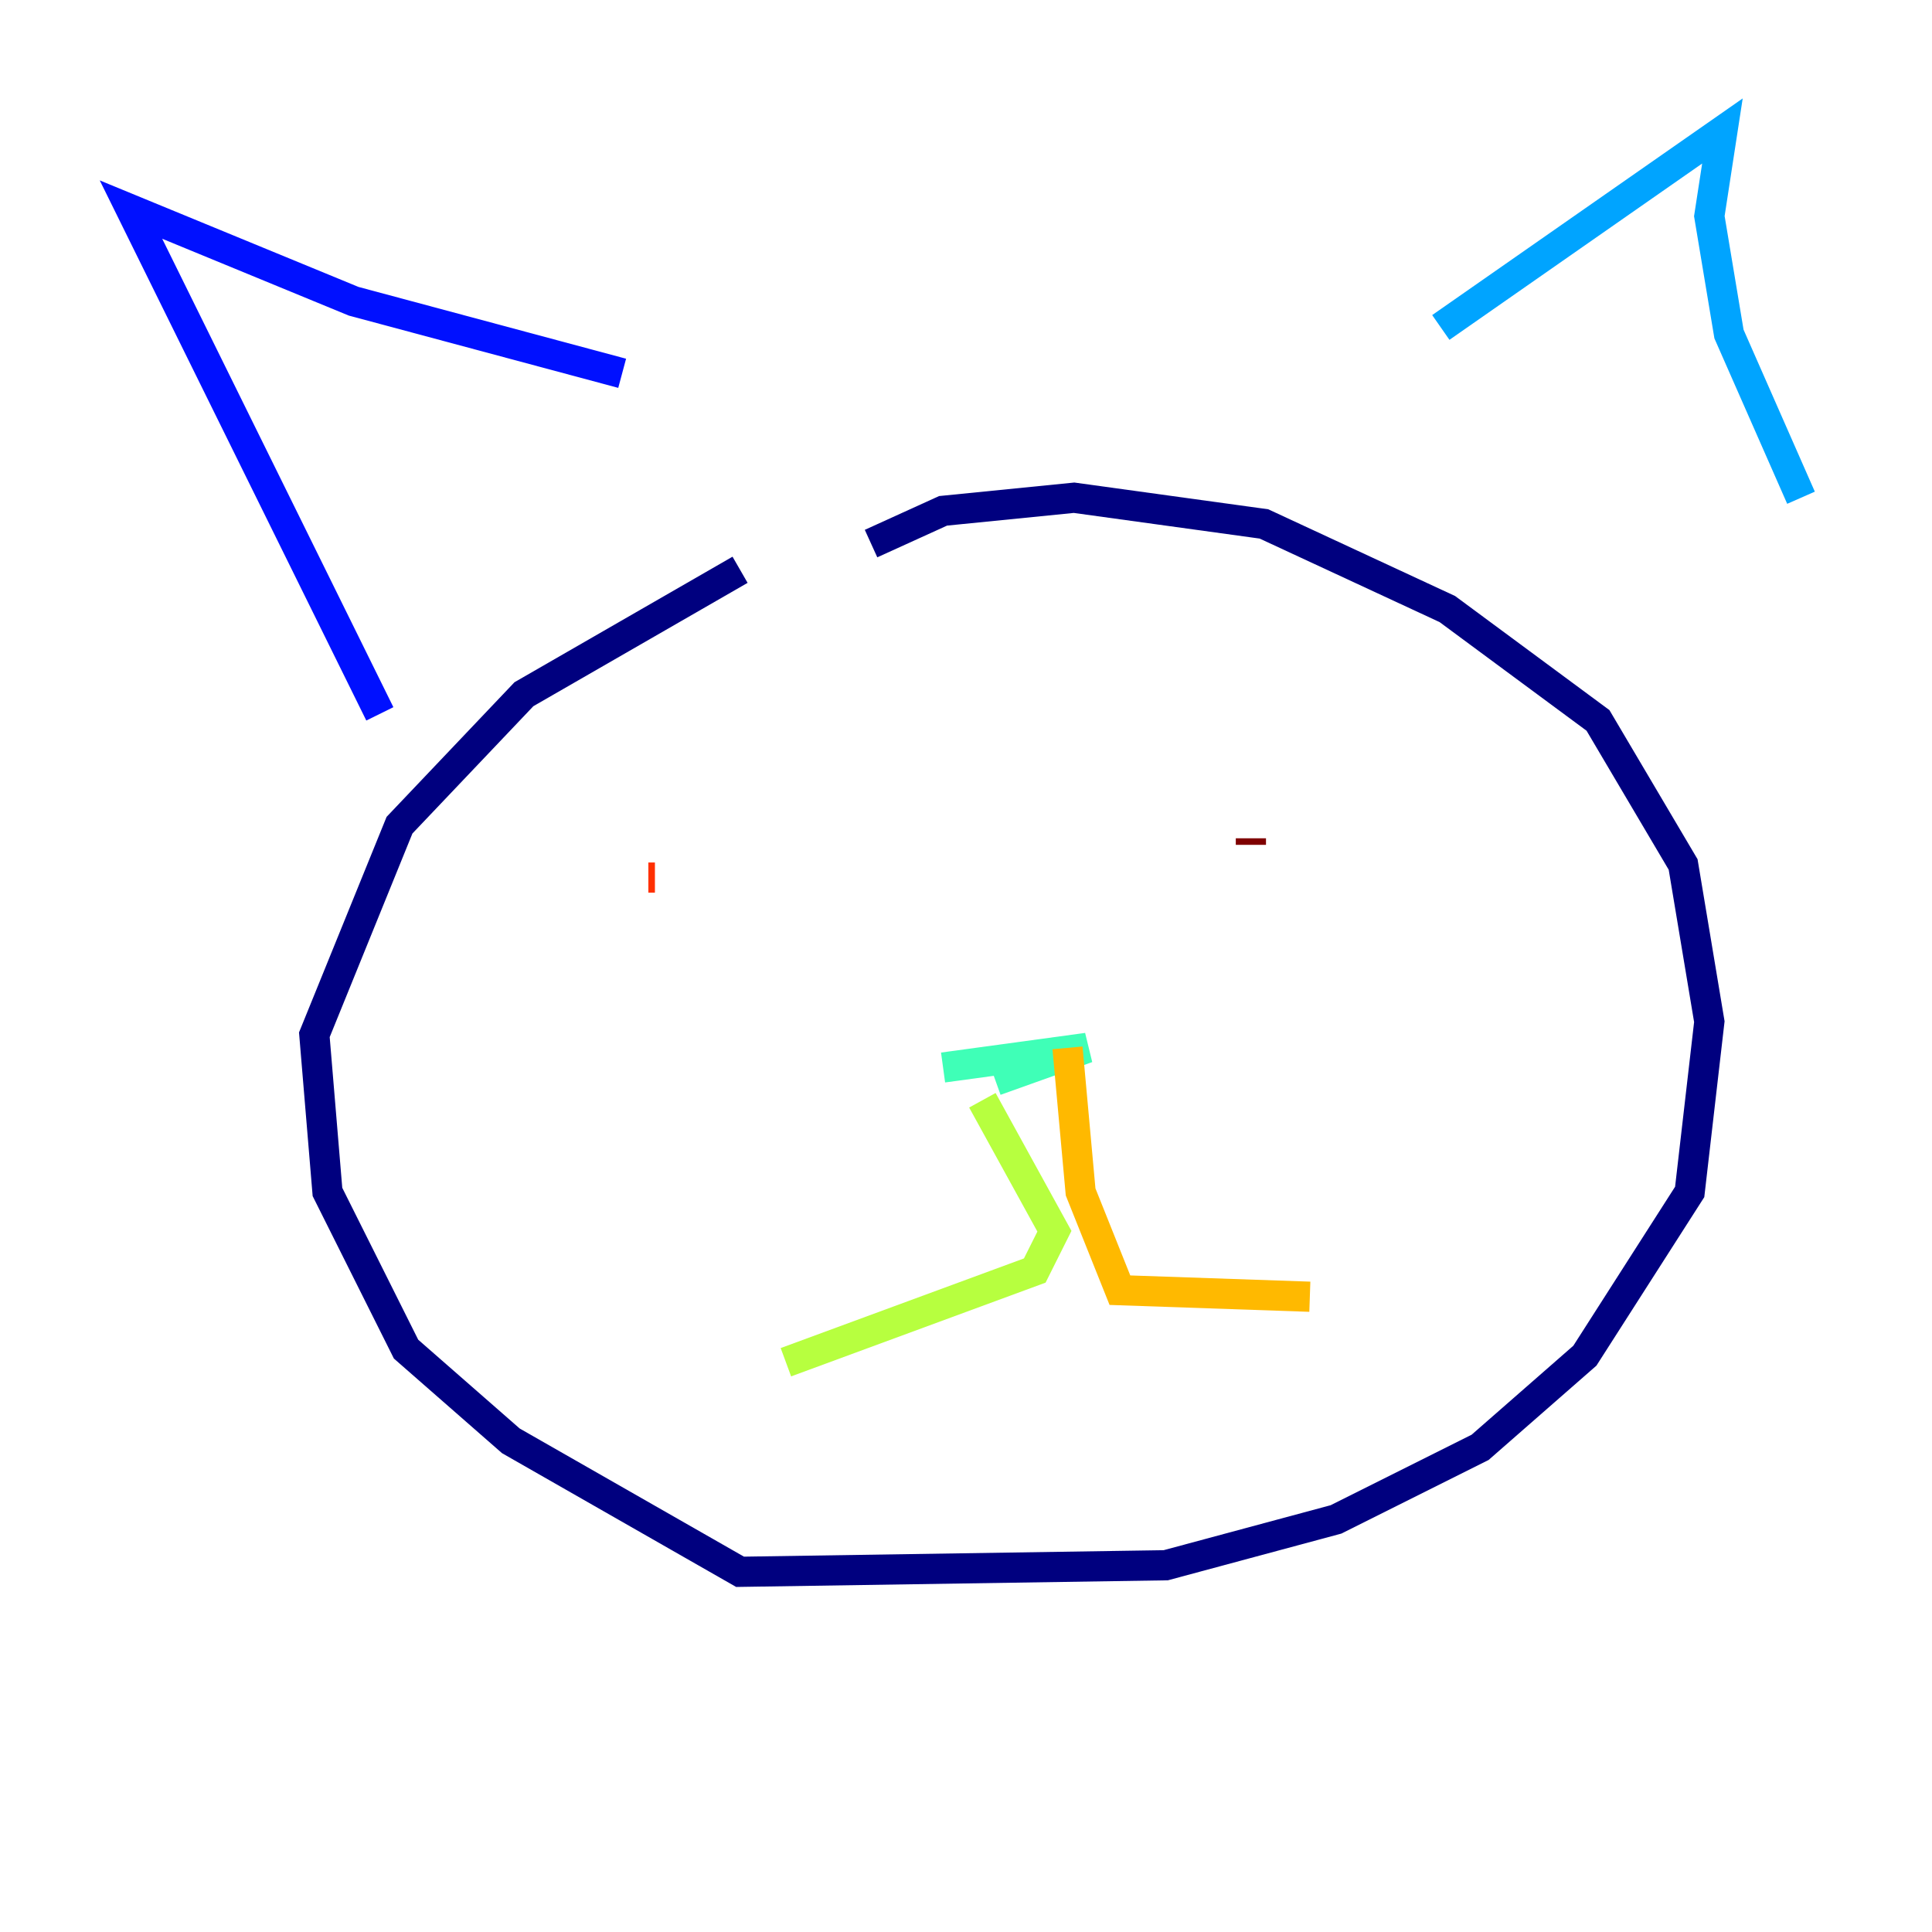 <?xml version="1.0" encoding="utf-8" ?>
<svg baseProfile="tiny" height="128" version="1.2" viewBox="0,0,128,128" width="128" xmlns="http://www.w3.org/2000/svg" xmlns:ev="http://www.w3.org/2001/xml-events" xmlns:xlink="http://www.w3.org/1999/xlink"><defs /><polyline fill="none" points="49.031,37.749 34.712,45.993 26.468,54.671 20.827,68.556 21.695,78.969 26.902,89.383 33.844,95.458 49.031,104.136 77.234,103.702 88.515,100.664 98.061,95.891 105.003,89.817 111.946,78.969 113.248,67.688 111.512,57.275 105.871,47.729 95.891,40.352 83.742,34.712 71.159,32.976 62.481,33.844 57.709,36.014" stroke="#00007f" stroke-width="2" /><polyline fill="none" points="25.166,47.295 8.678,13.885 23.43,19.959 41.22,24.732" stroke="#0010ff" stroke-width="2" /><polyline fill="none" points="95.458,21.695 114.115,8.678 113.248,14.319 114.549,22.129 119.322,32.976" stroke="#00a4ff" stroke-width="2" /><polyline fill="none" points="65.953,71.593 72.027,69.424 62.481,70.725" stroke="#3fffb7" stroke-width="2" /><polyline fill="none" points="65.085,72.895 69.858,81.573 68.556,84.176 52.068,90.251" stroke="#b7ff3f" stroke-width="2" /><polyline fill="none" points="70.725,69.424 71.593,78.969 74.197,85.478 86.78,85.912" stroke="#ffb900" stroke-width="2" /><polyline fill="none" points="43.39,58.142 42.956,58.142" stroke="#ff3000" stroke-width="2" /><polyline fill="none" points="82.875,55.539 82.875,55.973" stroke="#7f0000" stroke-width="2" /></svg>